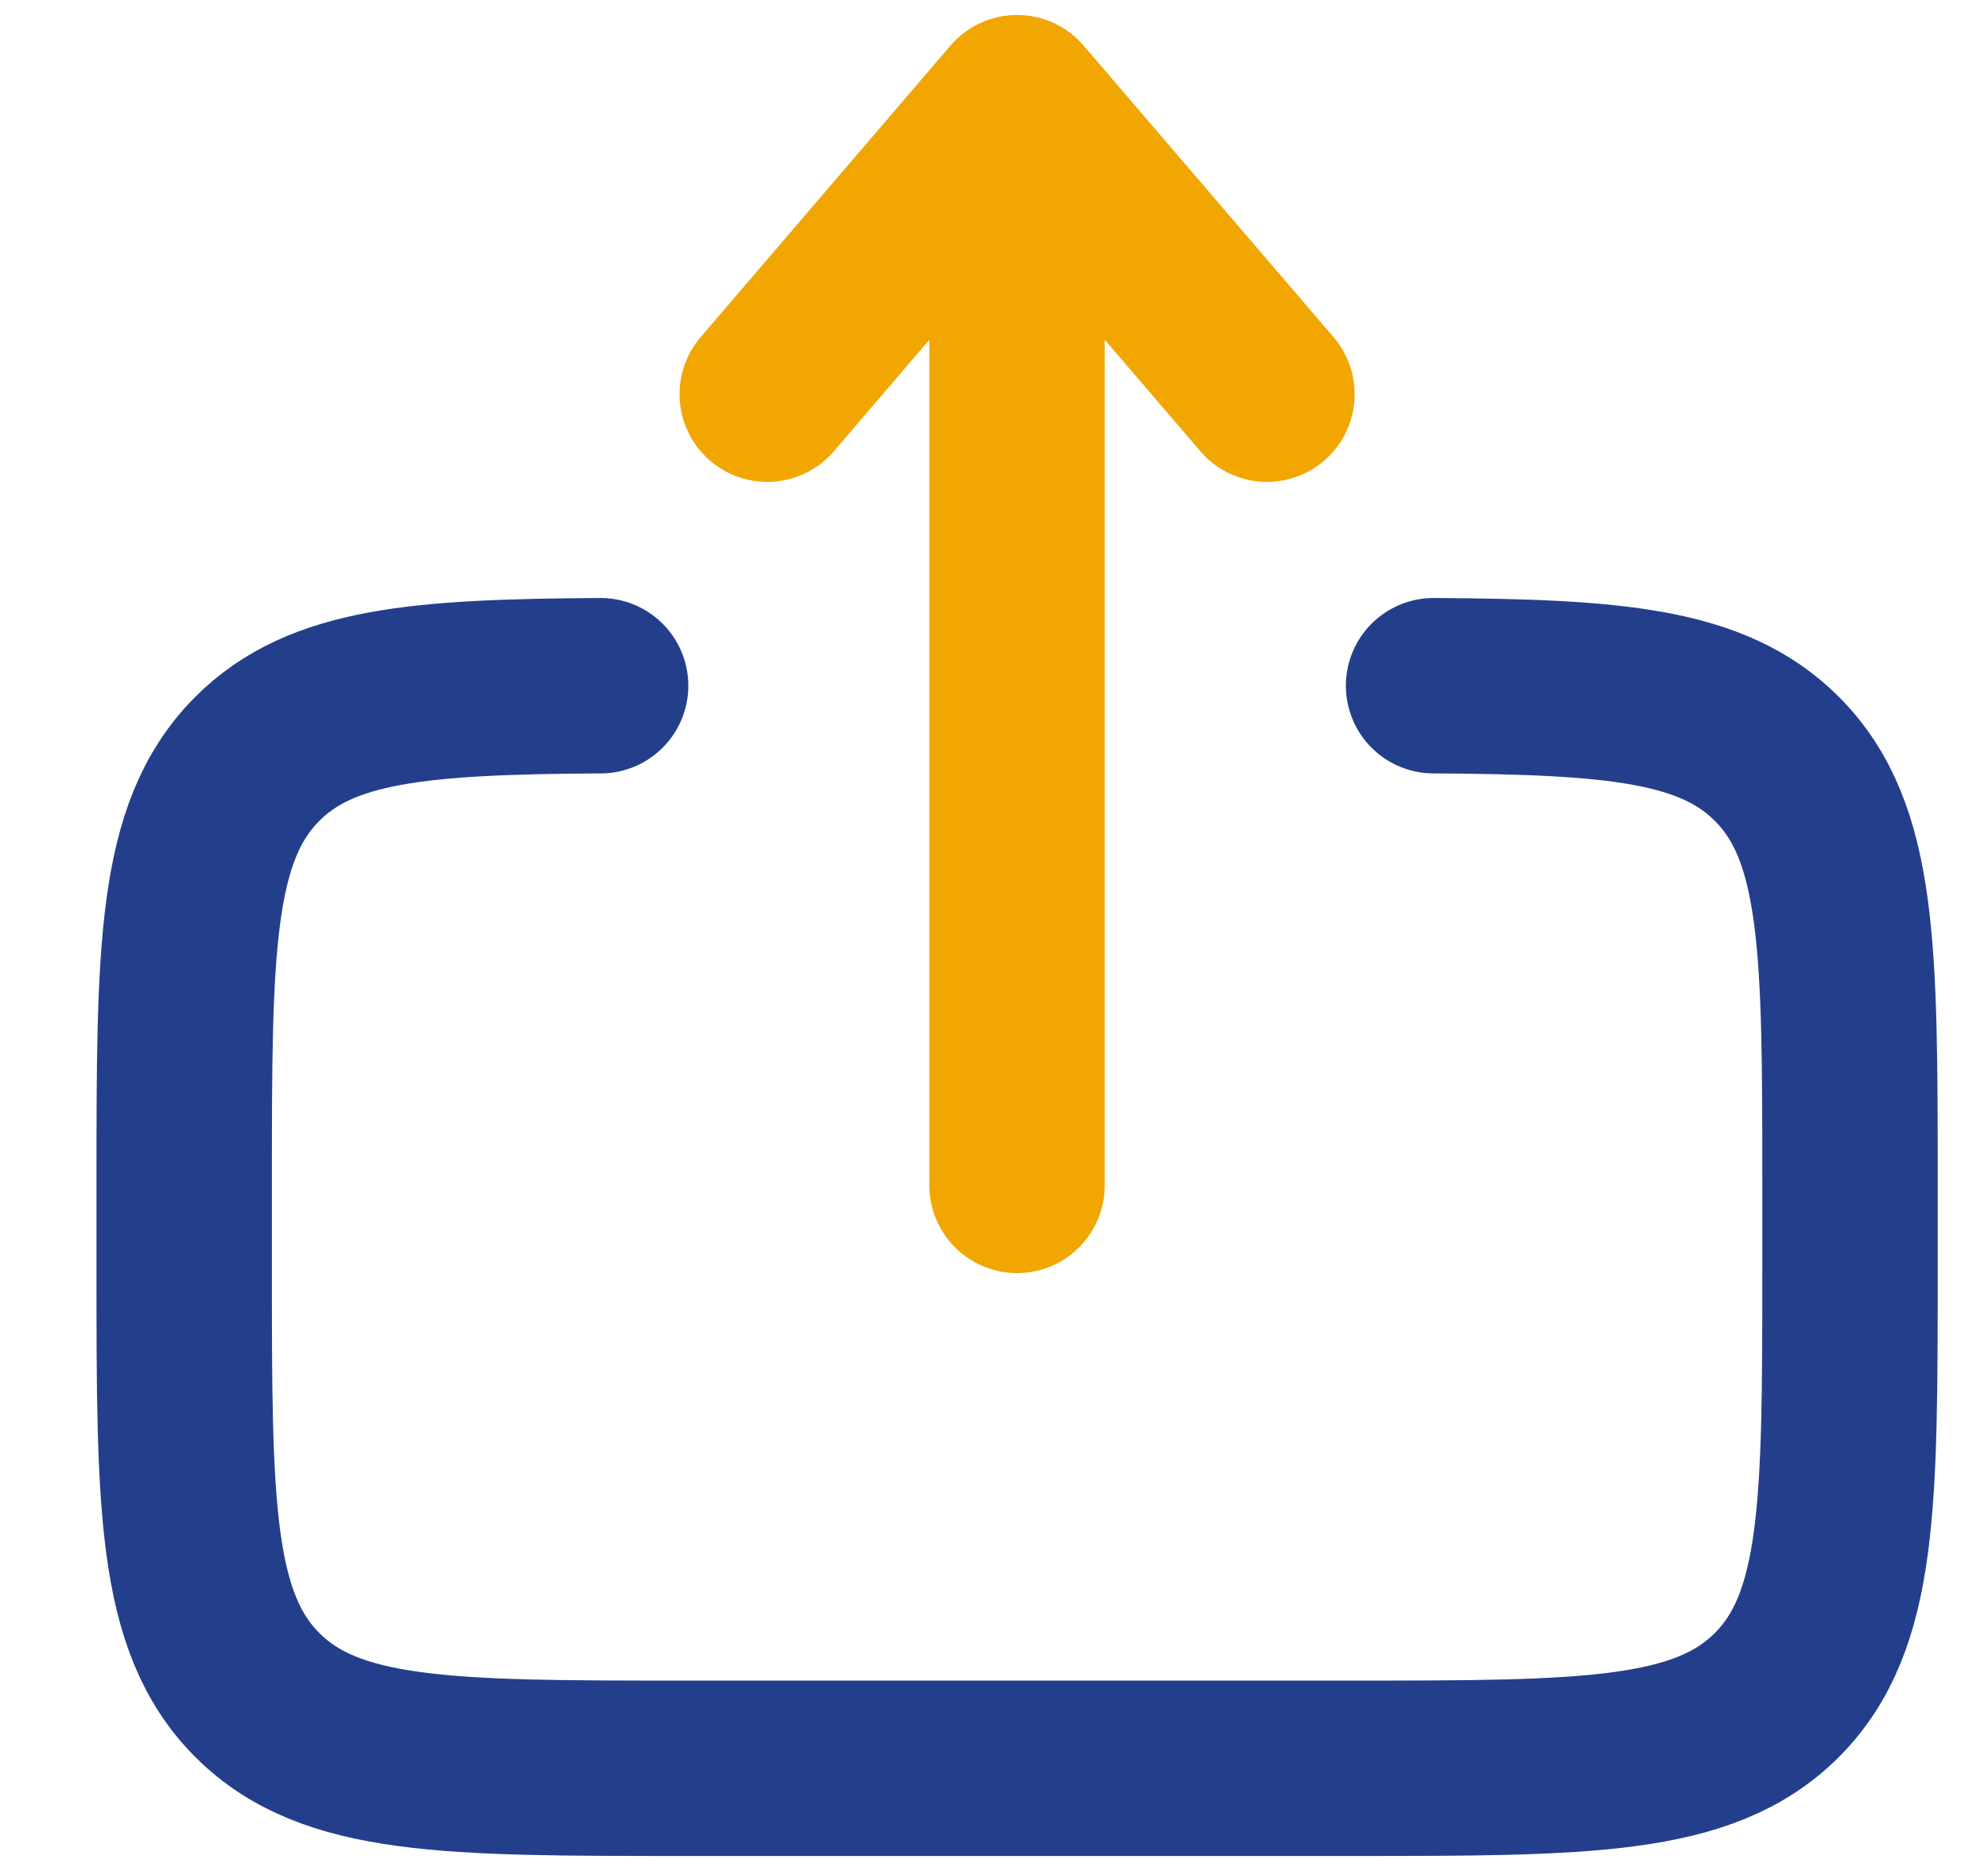 <svg width="17" height="16" viewBox="0 0 17 16" fill="none" xmlns="http://www.w3.org/2000/svg">
<path d="M12.259 5.864C13.808 5.873 14.647 5.942 15.194 6.489C15.82 7.115 15.82 8.122 15.82 10.136V10.848C15.82 12.863 15.82 13.87 15.194 14.496C14.568 15.122 13.56 15.122 11.546 15.122H5.849C3.834 15.122 2.827 15.122 2.201 14.496C1.575 13.87 1.575 12.863 1.575 10.848V10.136C1.575 8.122 1.575 7.115 2.201 6.489C2.748 5.942 3.587 5.873 5.136 5.864" stroke="#233F8C" stroke-width="1.5" stroke-linecap="round"/>
<path d="M8.697 10.137V0.878M8.697 0.878L10.834 3.371M8.697 0.878L6.561 3.371" stroke="#F2A602" stroke-width="1.5" stroke-linecap="round" stroke-linejoin="round"/>
</svg>
